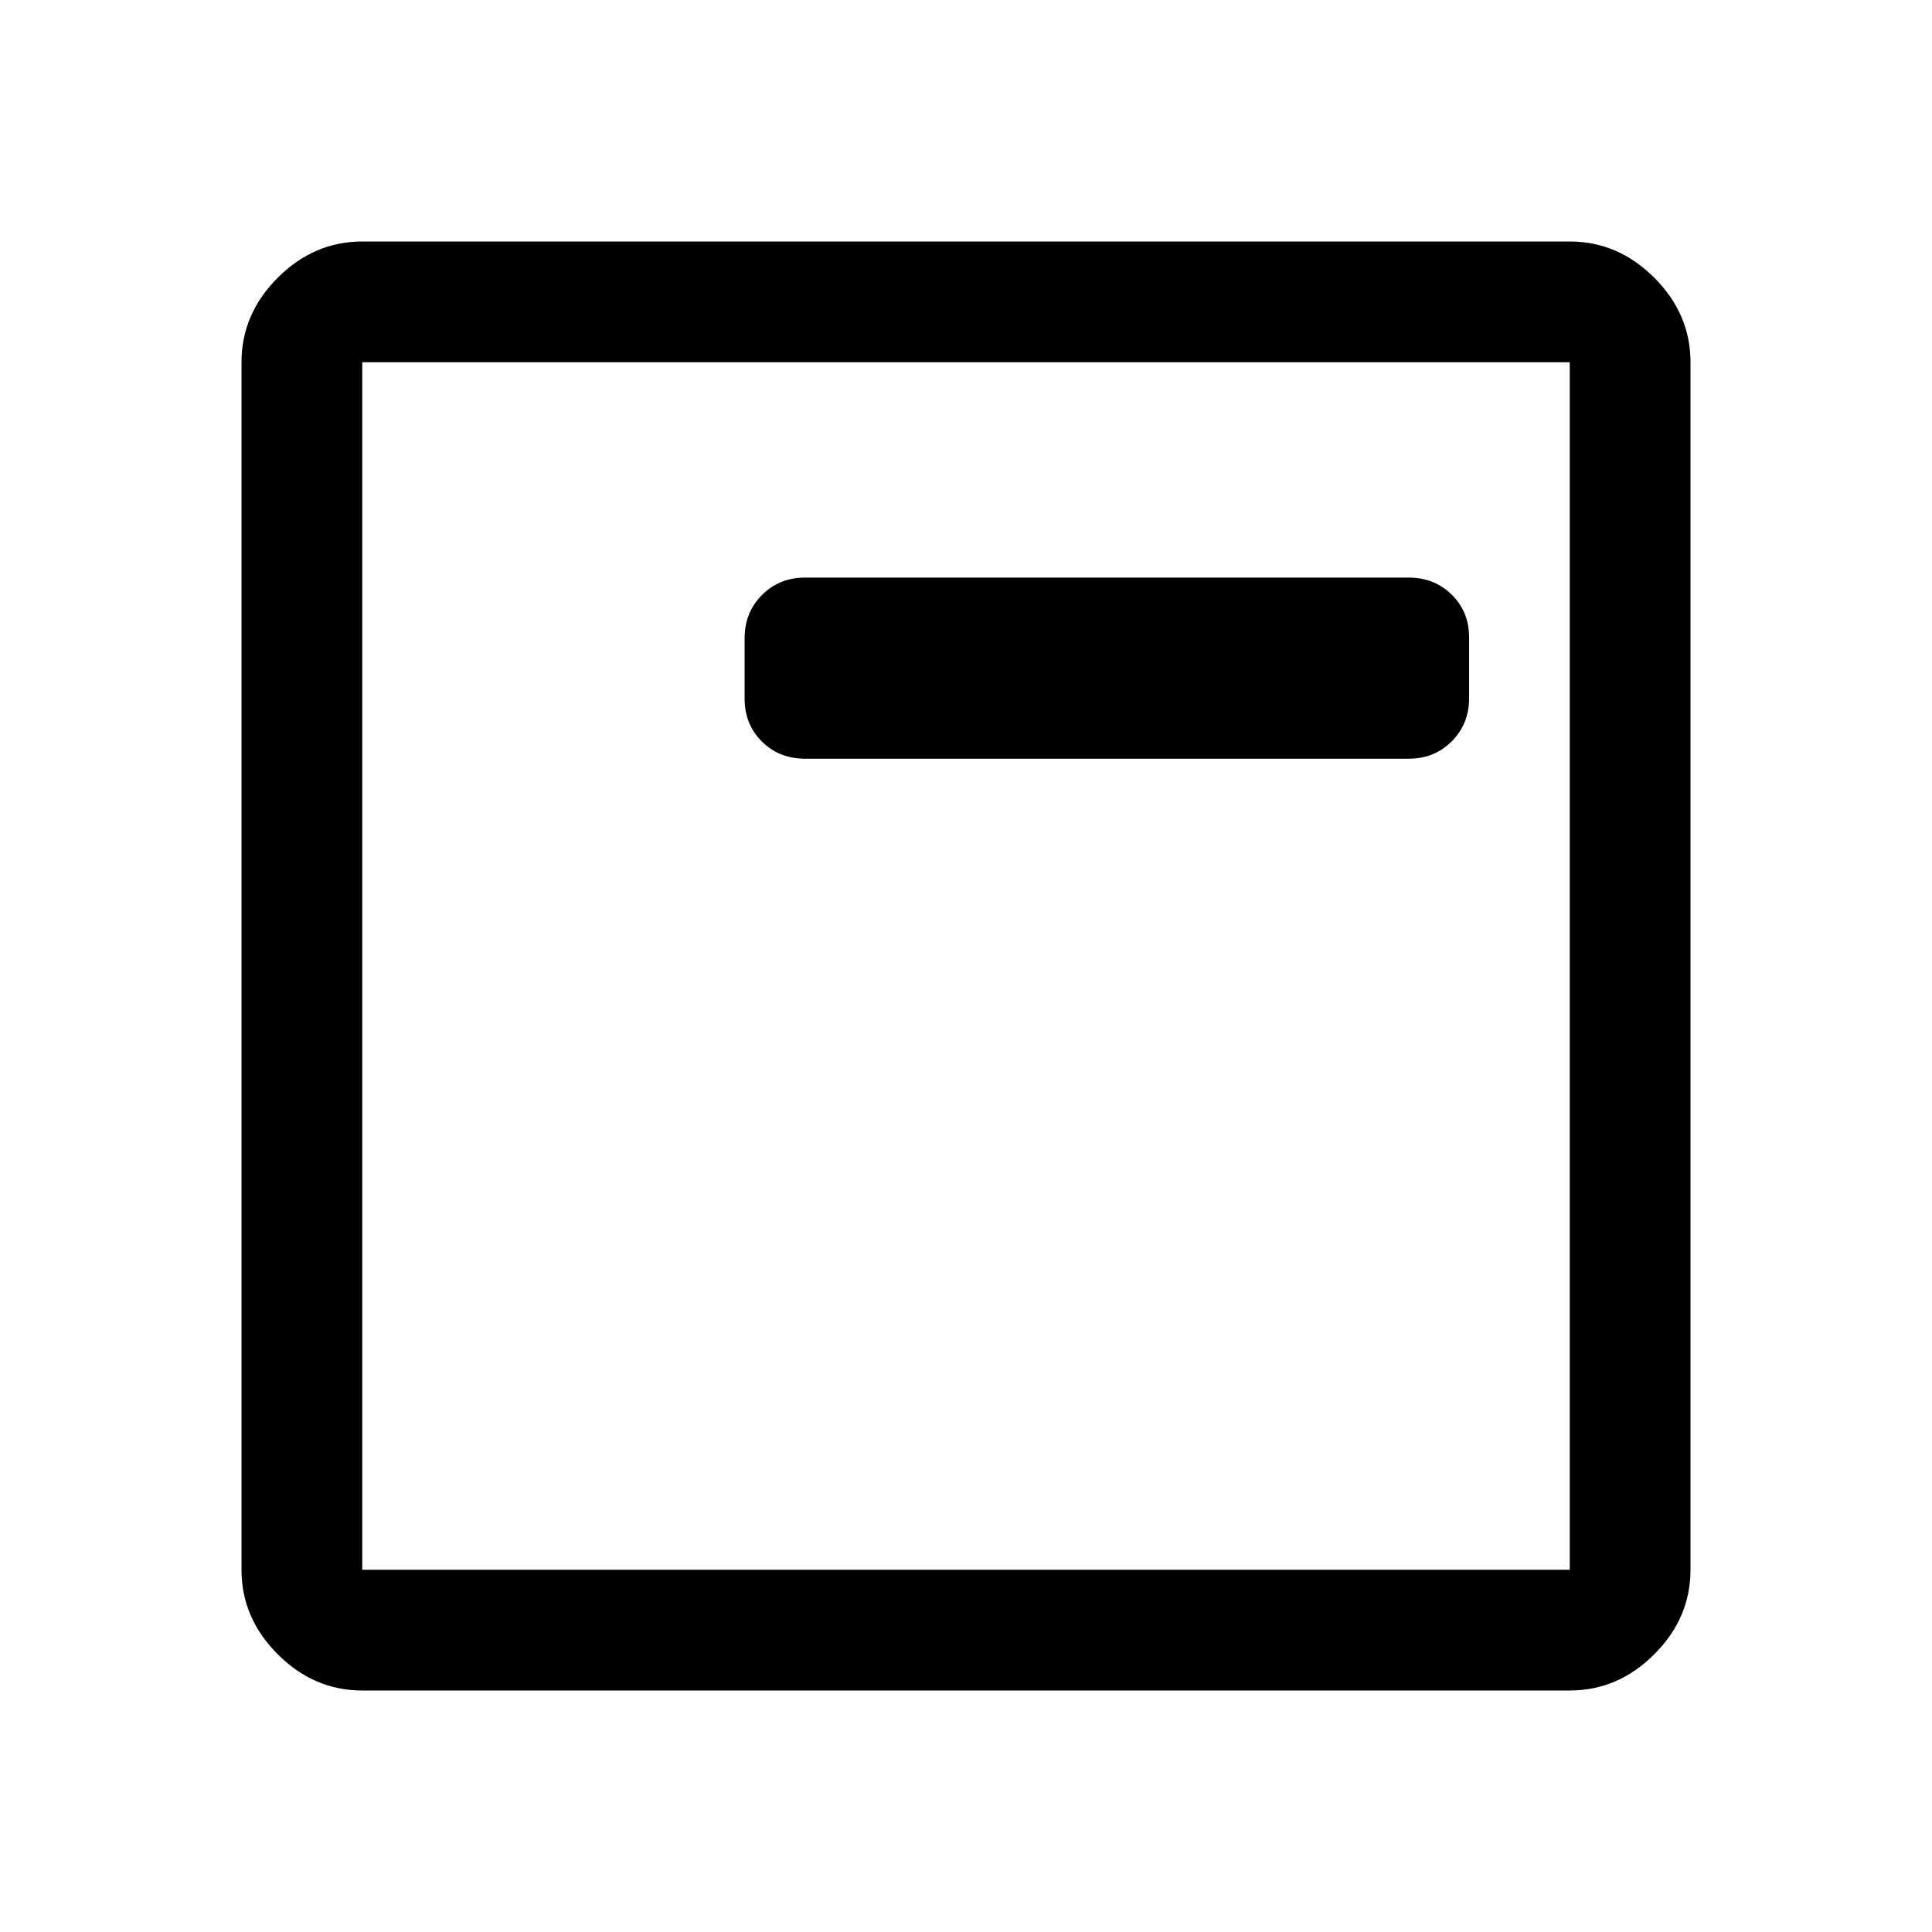 <svg xmlns="http://www.w3.org/2000/svg" height="1.5em" viewBox="0 96 960 960" width="1.5em"><path fill="currentColor" d="M400 473h300q12.75 0 21.375-8.655Q730 455.691 730 442.897v-30.103q0-12.794-8.625-21.294T700 383H400q-12.75 0-21.375 8.655Q370 400.309 370 413.103v30.103q0 12.794 8.625 21.294T400 473ZM180 936q-24 0-42-18t-18-42V276q0-24 18-42t42-18h600q24 0 42 18t18 42v600q0 24-18 42t-42 18H180Zm0-60h600V276H180v600Zm0-600v600-600Z"/></svg>